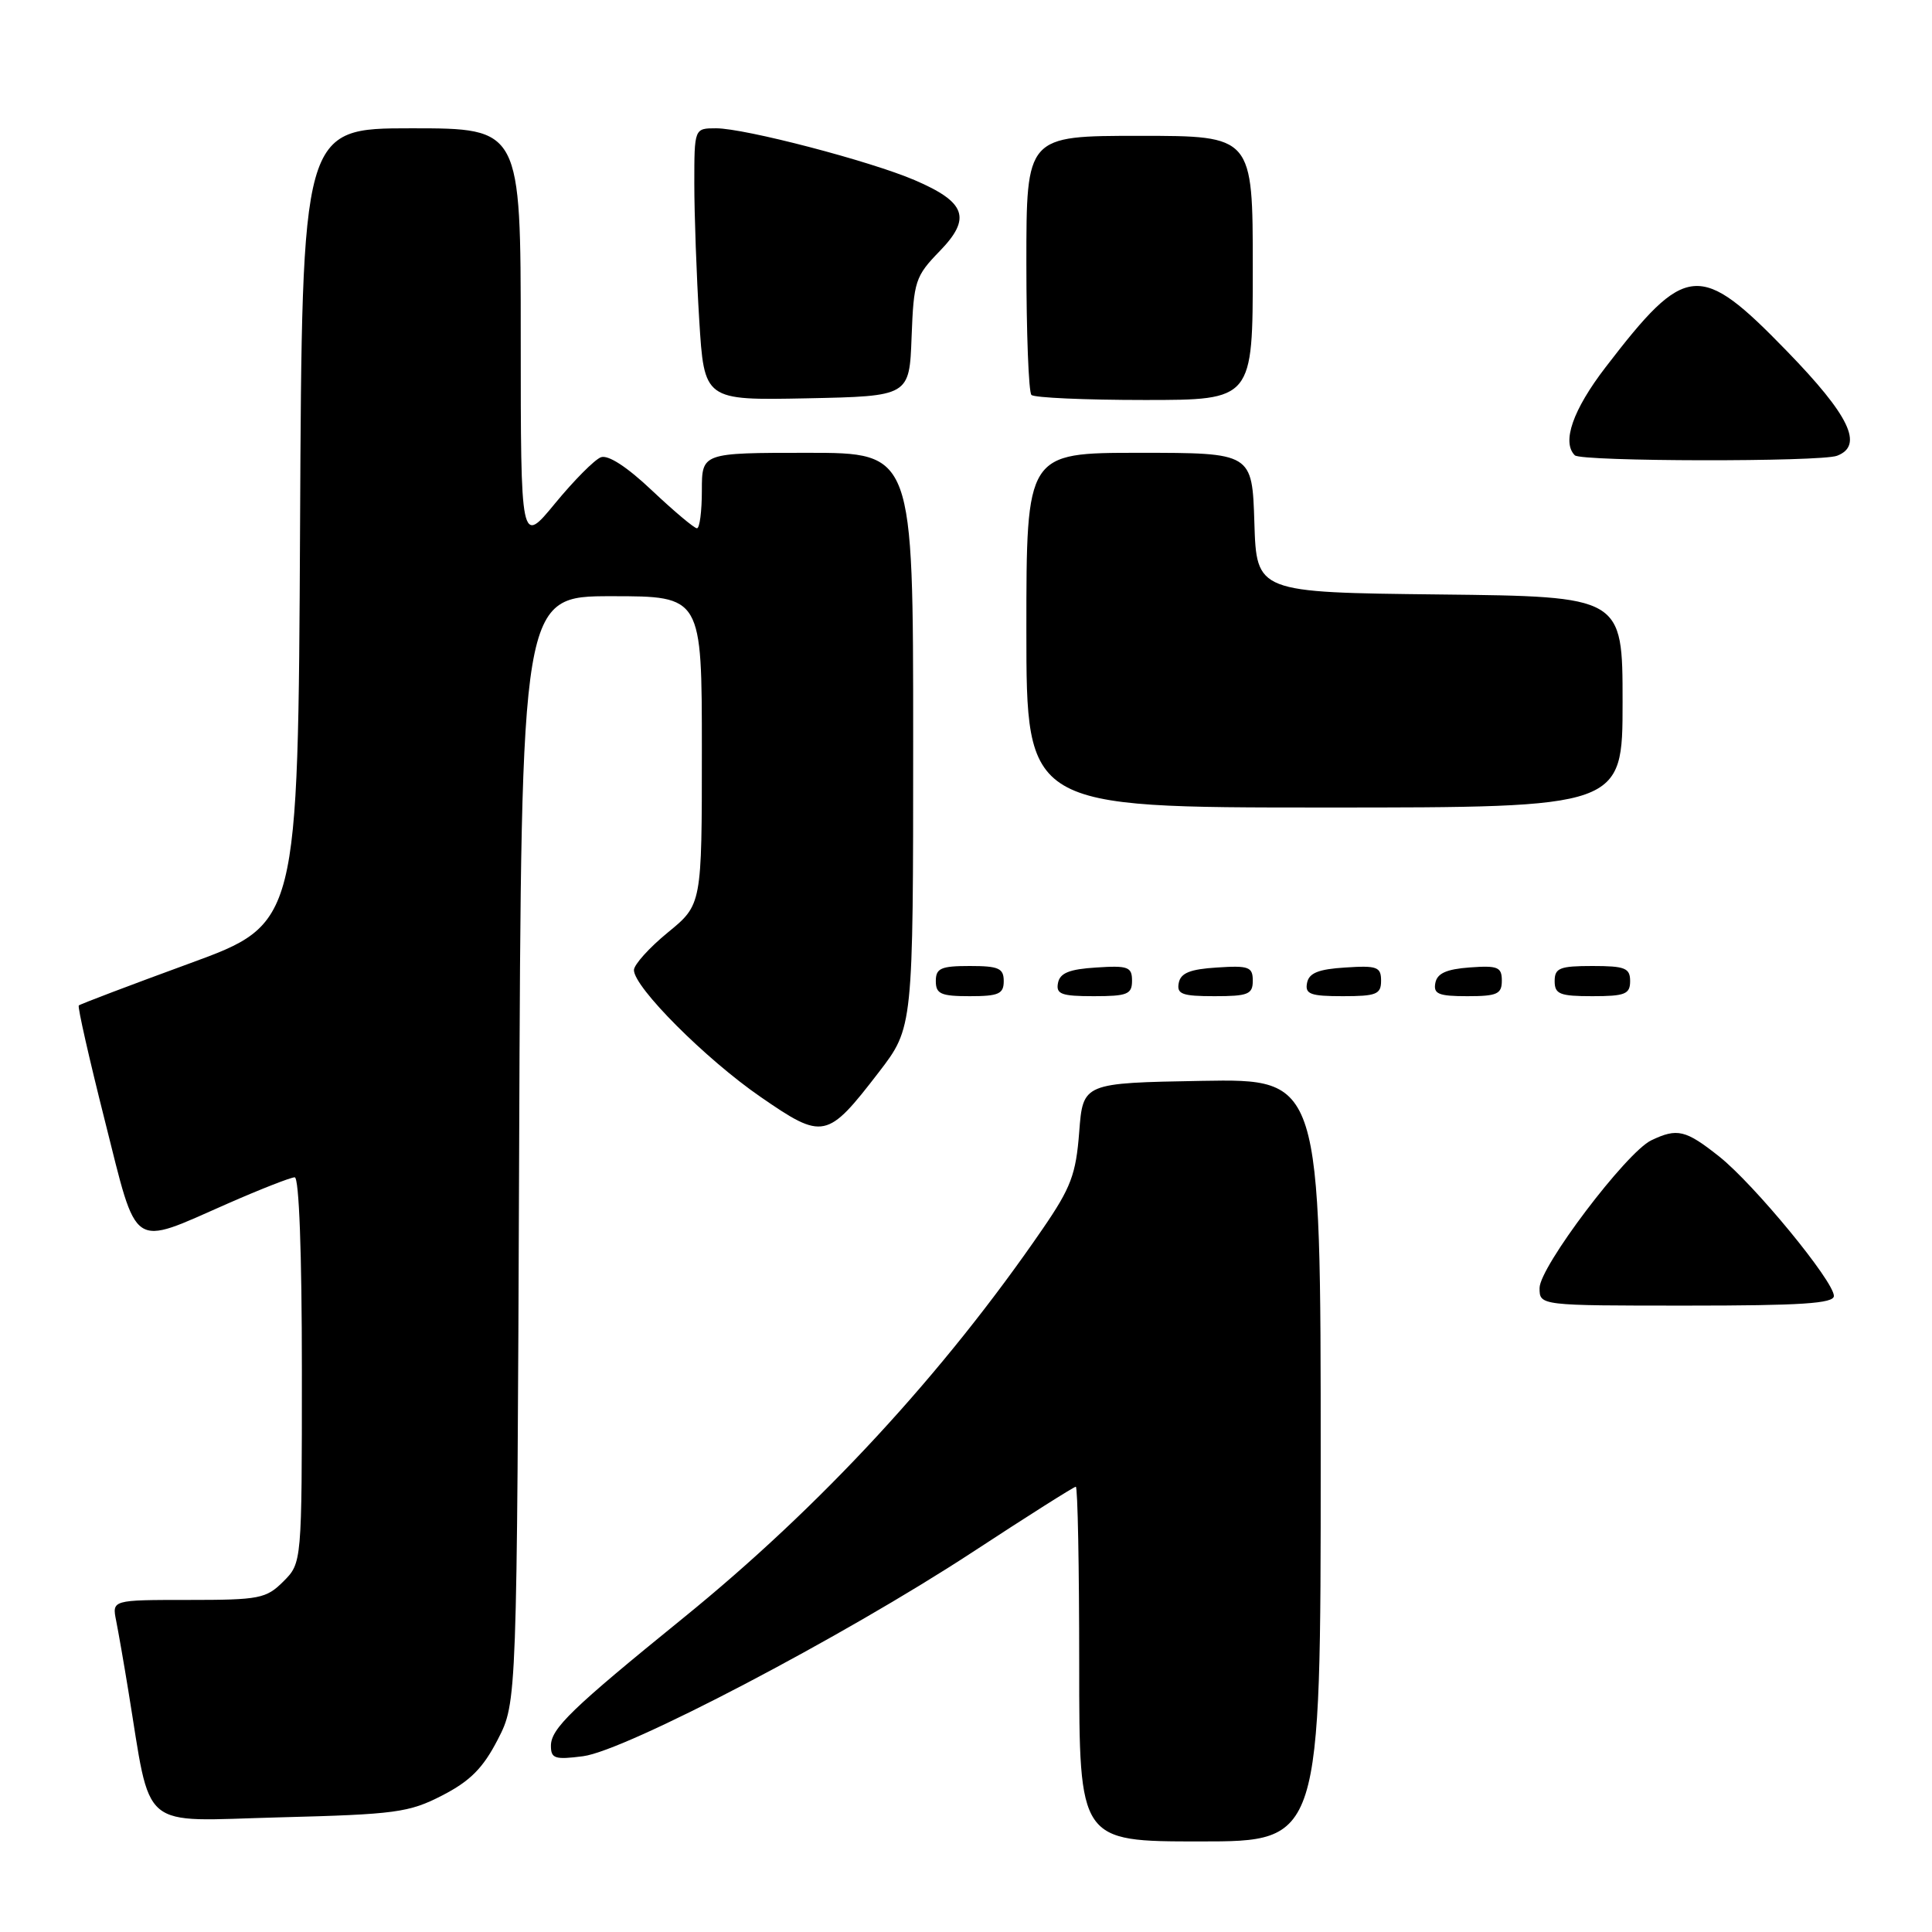 <?xml version="1.0" encoding="UTF-8" standalone="no"?>
<!DOCTYPE svg PUBLIC "-//W3C//DTD SVG 1.1//EN" "http://www.w3.org/Graphics/SVG/1.1/DTD/svg11.dtd" >
<svg xmlns="http://www.w3.org/2000/svg" xmlns:xlink="http://www.w3.org/1999/xlink" version="1.1" viewBox="0 0 256 256">
 <g >
 <path fill="currentColor"
d=" M 175.00 193.47 C 175.00 142.95 175.00 142.95 159.25 143.22 C 143.50 143.50 143.50 143.50 143.00 150.00 C 142.57 155.61 141.91 157.37 138.16 162.83 C 125.01 182.00 108.69 199.67 90.50 214.42 C 75.75 226.39 73.00 229.05 73.00 231.33 C 73.00 233.02 73.53 233.19 77.25 232.71 C 82.89 231.99 111.73 216.88 128.81 205.70 C 136.12 200.91 142.30 197.00 142.55 197.00 C 142.80 197.00 143.00 207.57 143.00 220.50 C 143.00 244.00 143.00 244.00 159.00 244.00 C 175.00 244.00 175.00 244.00 175.00 193.47 Z  M 58.61 237.90 C 62.31 235.99 64.01 234.28 65.96 230.49 C 68.50 225.56 68.50 225.56 68.79 152.28 C 69.07 79.00 69.07 79.00 81.04 79.00 C 93.00 79.00 93.00 79.00 93.00 99.43 C 93.00 119.87 93.00 119.87 88.50 123.55 C 86.02 125.58 84.00 127.83 84.00 128.54 C 84.00 130.81 93.50 140.33 100.77 145.34 C 109.09 151.08 109.60 150.97 116.45 142.07 C 121.00 136.15 121.00 136.15 121.00 98.08 C 121.00 60.00 121.00 60.00 107.00 60.00 C 93.00 60.00 93.00 60.00 93.00 65.00 C 93.00 67.75 92.71 70.00 92.35 70.00 C 91.99 70.00 89.32 67.75 86.41 65.01 C 83.08 61.85 80.57 60.23 79.62 60.59 C 78.78 60.91 76.05 63.66 73.55 66.70 C 69.00 72.23 69.00 72.23 69.00 44.61 C 69.00 17.00 69.00 17.00 54.51 17.00 C 40.02 17.00 40.02 17.00 39.76 69.70 C 39.50 122.40 39.50 122.40 25.12 127.66 C 17.22 130.55 10.61 133.06 10.44 133.23 C 10.26 133.40 11.82 140.28 13.90 148.52 C 18.28 165.90 17.21 165.18 30.15 159.49 C 34.52 157.57 38.53 156.00 39.05 156.00 C 39.63 156.00 40.00 166.05 40.00 181.55 C 40.00 207.09 40.00 207.09 37.55 209.55 C 35.26 211.83 34.38 212.00 24.97 212.00 C 14.84 212.00 14.84 212.00 15.39 214.75 C 15.69 216.26 16.42 220.43 17.00 224.00 C 20.11 242.92 18.19 241.30 36.99 240.81 C 52.44 240.41 54.18 240.18 58.61 237.90 Z  M 243.00 171.72 C 243.00 169.77 232.43 156.92 227.81 153.25 C 223.35 149.71 222.25 149.45 218.80 151.10 C 215.49 152.69 204.00 167.88 204.00 170.67 C 204.00 173.00 204.00 173.00 223.50 173.00 C 238.65 173.00 243.00 172.72 243.00 171.72 Z  M 133.00 130.00 C 133.00 128.30 132.33 128.00 128.50 128.00 C 124.67 128.00 124.00 128.30 124.00 130.00 C 124.00 131.70 124.67 132.00 128.50 132.00 C 132.33 132.00 133.00 131.70 133.00 130.00 Z  M 150.00 129.95 C 150.00 128.12 149.47 127.92 145.26 128.20 C 141.69 128.42 140.44 128.93 140.19 130.25 C 139.90 131.73 140.64 132.00 144.93 132.00 C 149.38 132.00 150.00 131.75 150.00 129.95 Z  M 166.00 129.95 C 166.00 128.12 165.47 127.92 161.26 128.20 C 157.69 128.42 156.44 128.93 156.19 130.25 C 155.90 131.73 156.64 132.00 160.93 132.00 C 165.38 132.00 166.00 131.75 166.00 129.95 Z  M 183.00 129.95 C 183.00 128.12 182.47 127.92 178.26 128.20 C 174.69 128.42 173.44 128.93 173.19 130.25 C 172.90 131.73 173.64 132.00 177.93 132.00 C 182.38 132.00 183.00 131.75 183.00 129.95 Z  M 199.00 129.94 C 199.00 128.14 198.47 127.92 194.76 128.19 C 191.66 128.42 190.43 128.97 190.19 130.25 C 189.91 131.71 190.61 132.00 194.43 132.00 C 198.38 132.00 199.00 131.72 199.00 129.94 Z  M 216.00 130.00 C 216.00 128.27 215.33 128.00 211.00 128.00 C 206.67 128.00 206.00 128.27 206.00 130.00 C 206.00 131.73 206.67 132.00 211.00 132.00 C 215.33 132.00 216.00 131.73 216.00 130.00 Z  M 215.00 93.02 C 215.00 79.04 215.00 79.04 190.75 78.77 C 166.50 78.50 166.50 78.50 166.21 69.25 C 165.92 60.00 165.92 60.00 150.96 60.00 C 136.00 60.00 136.00 60.00 136.00 83.50 C 136.00 107.00 136.00 107.00 175.50 107.00 C 215.00 107.00 215.00 107.00 215.00 93.02 Z  M 243.42 60.39 C 246.98 59.03 245.08 55.07 236.75 46.50 C 225.20 34.61 223.41 34.77 212.74 48.67 C 208.41 54.31 206.92 58.59 208.67 60.33 C 209.50 61.17 241.26 61.22 243.42 60.39 Z  M 120.79 44.66 C 121.07 37.25 121.28 36.61 124.51 33.28 C 128.76 28.91 128.01 26.79 121.20 23.87 C 115.28 21.33 98.69 17.00 94.89 17.00 C 92.00 17.00 92.00 17.00 92.00 24.34 C 92.00 28.38 92.29 36.50 92.65 42.37 C 93.31 53.05 93.31 53.05 106.90 52.78 C 120.50 52.50 120.50 52.50 120.79 44.66 Z  M 166.00 35.50 C 166.00 18.00 166.00 18.00 151.00 18.00 C 136.00 18.00 136.00 18.00 136.00 34.83 C 136.00 44.09 136.30 51.97 136.67 52.33 C 137.03 52.70 143.78 53.00 151.67 53.00 C 166.00 53.00 166.00 53.00 166.00 35.50 Z "/>
</g>
</svg>
